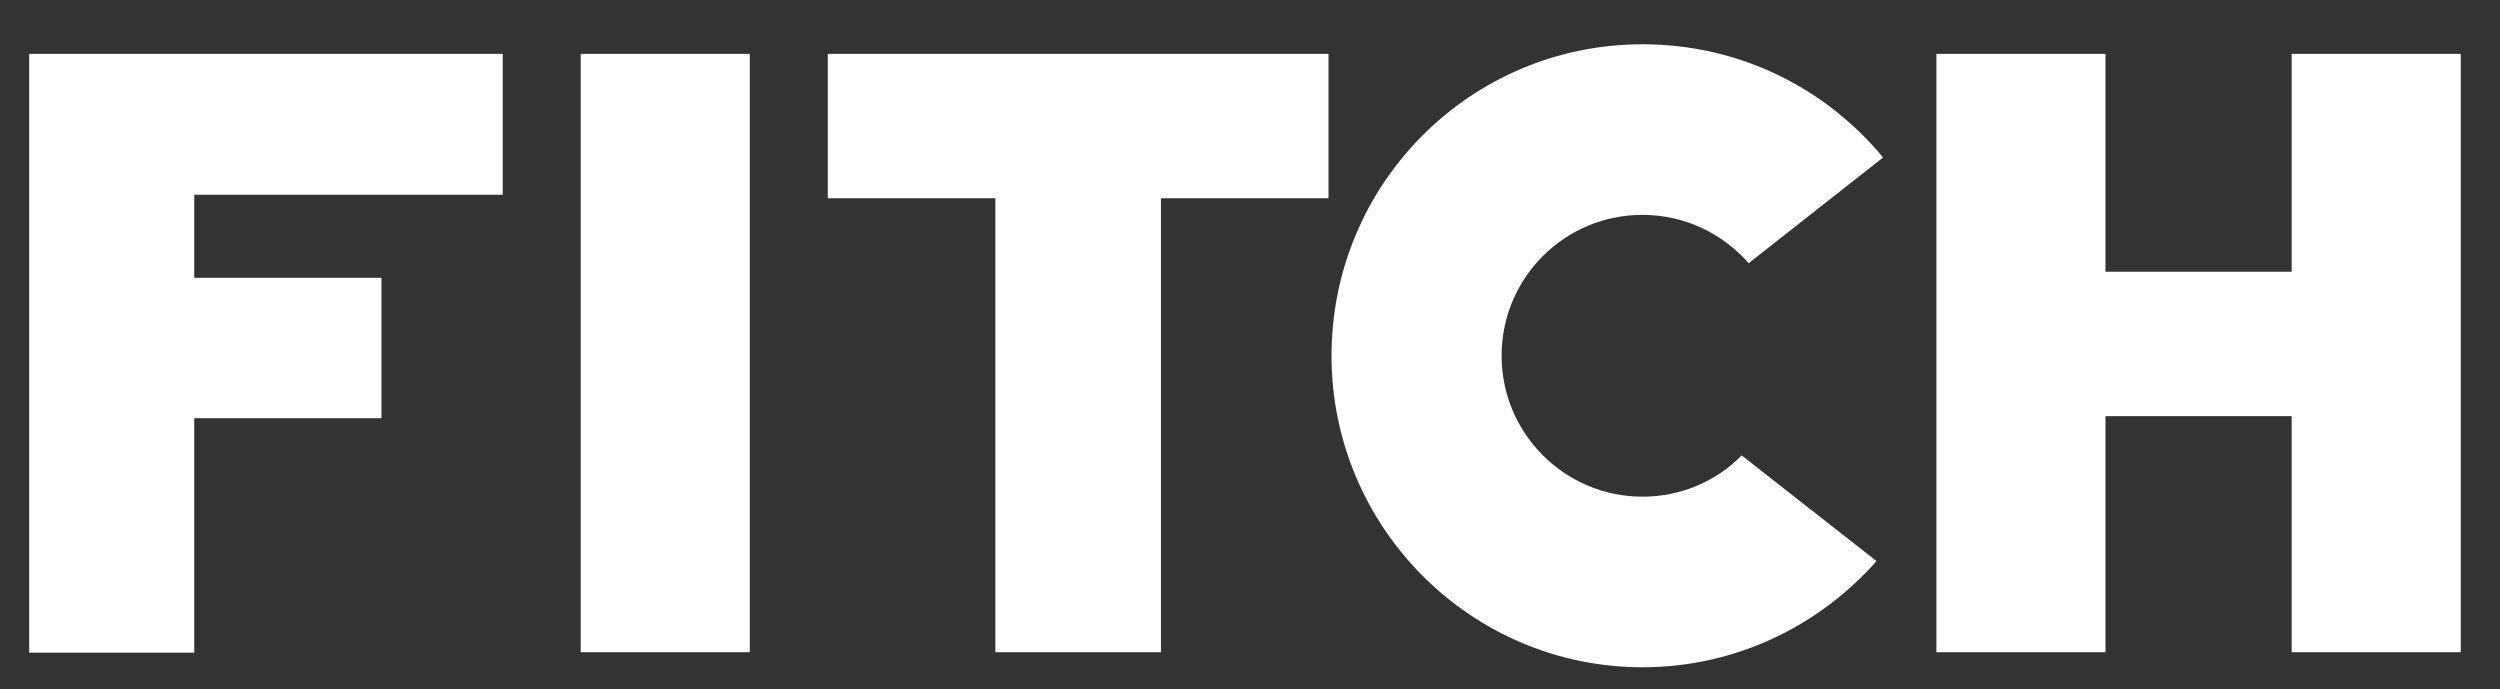 <?xml version="1.0" encoding="utf-8"?>
<!-- Generator: Adobe Illustrator 18.0.0, SVG Export Plug-In . SVG Version: 6.00 Build 0)  -->
<!DOCTYPE svg PUBLIC "-//W3C//DTD SVG 1.1//EN" "http://www.w3.org/Graphics/SVG/1.1/DTD/svg11.dtd">
<svg version="1.1" id="Layer_1" xmlns="http://www.w3.org/2000/svg" xmlns:xlink="http://www.w3.org/1999/xlink" x="0px" y="0px"
	 viewBox="0 0 496.8 137" enable-background="new 0 0 496.8 137" xml:space="preserve">
<rect x="0" y="0" width="496.8" height="137" fill="#333333" stroke="none"/>
<path fill="#FFFFFF" d="M346.1,90.5c-5,5.1-12,8.2-19.7,8.2c-15.4,0-28-12.5-28-28c0-15.5,12.5-28,28-28c8.4,0,15.9,3.7,21.1,9.6
	l26.7-21c-11.4-13.8-28.5-22.5-47.8-22.5c-34.2,0-61.8,27.7-61.8,61.9c0,34.1,27.7,61.9,61.8,61.9c18.5,0,35.1-8.2,46.5-21.1
	L346.1,90.5z M455.4,129.6V82.7h-37v46.9h-33.6V10.7h33.6V54h37V10.7H489v118.9H455.4z M230.7,39.4v90.2h-32.9V39.4h-33.3V10.7H264
	v28.7H230.7z M115.4,10.7H149v118.9h-33.6V10.7z M38.6,38.7v16.5h37.2v27.9H38.6v46.6H5.8V10.7h94.1v28H38.6z"/>
</svg>
